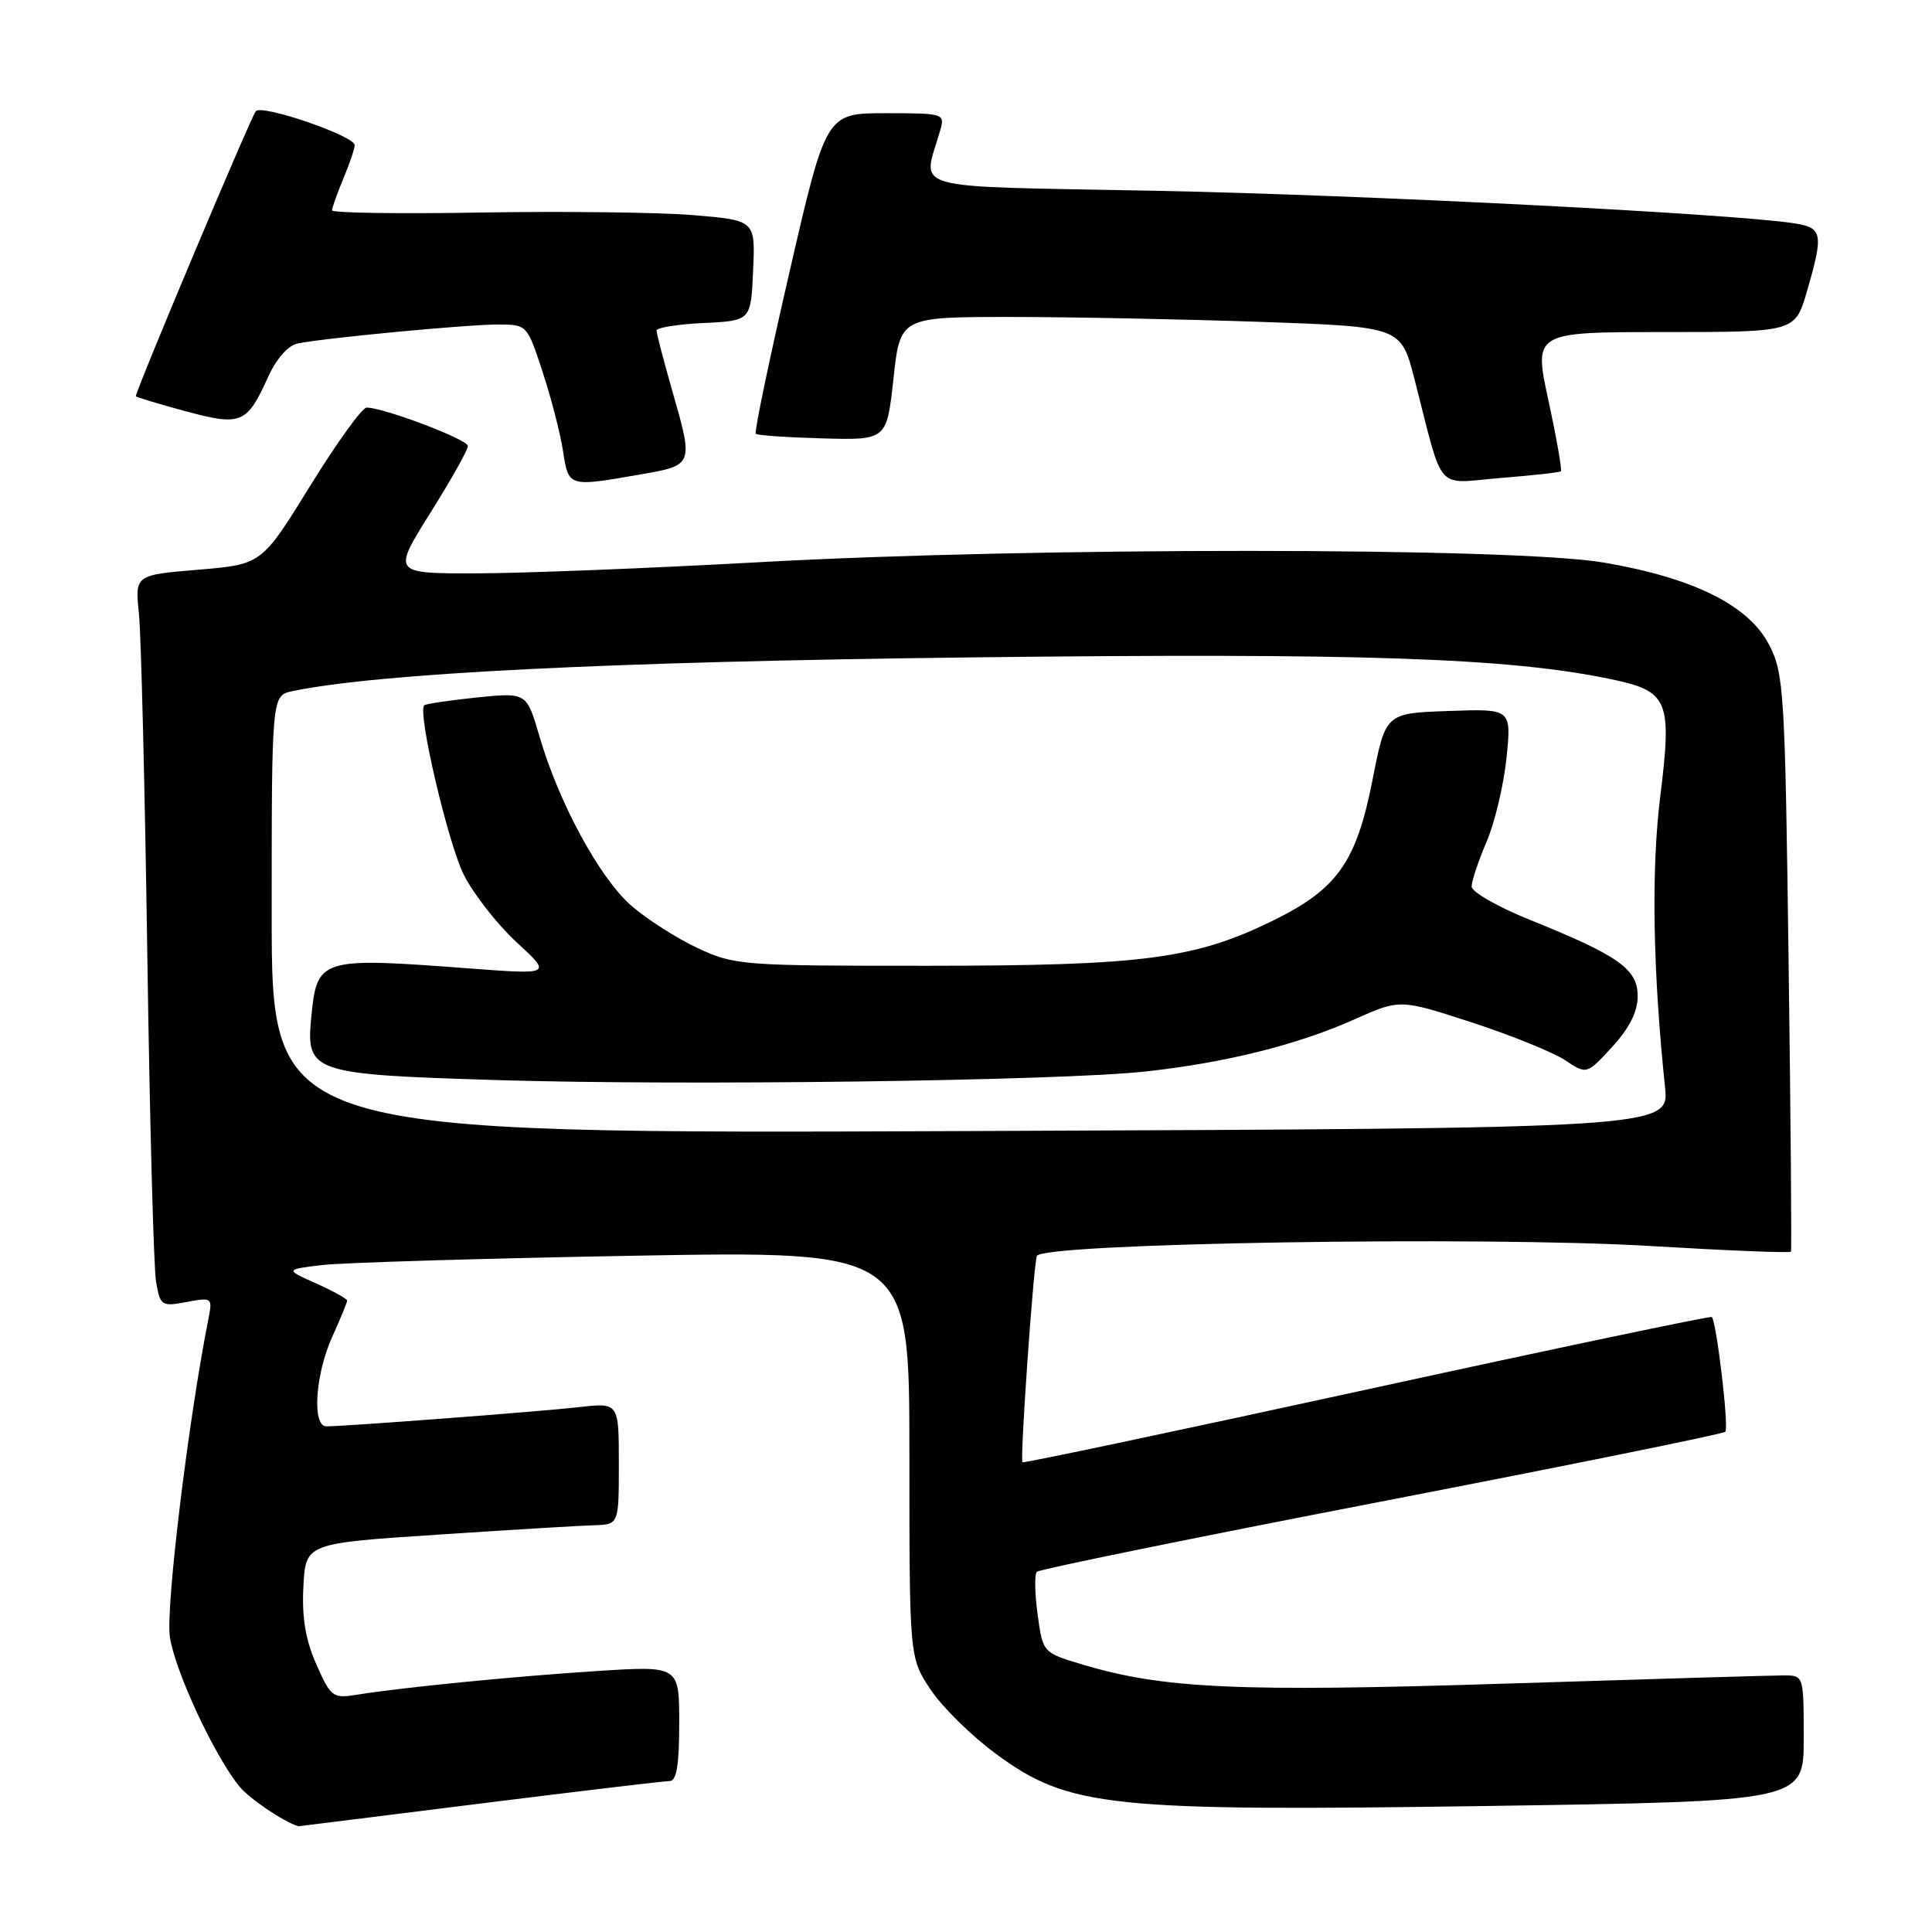 <?xml version="1.0" encoding="UTF-8" standalone="no"?>
<!DOCTYPE svg PUBLIC "-//W3C//DTD SVG 1.1//EN" "http://www.w3.org/Graphics/SVG/1.1/DTD/svg11.dtd" >
<svg xmlns="http://www.w3.org/2000/svg" xmlns:xlink="http://www.w3.org/1999/xlink" version="1.1" viewBox="0 0 256 256">
 <g >
 <path fill="currentColor"
d=" M 63.50 239.00 C 76.68 237.35 88.03 236.00 88.73 236.00 C 89.65 236.00 90.00 233.87 90.00 228.36 C 90.00 220.73 90.00 220.73 79.25 221.41 C 68.40 222.10 53.27 223.59 47.22 224.57 C 44.11 225.07 43.82 224.86 41.92 220.54 C 40.48 217.29 39.99 214.35 40.20 210.24 C 40.50 204.50 40.50 204.50 58.00 203.35 C 67.62 202.71 76.96 202.15 78.75 202.10 C 82.00 202.00 82.00 202.00 82.00 193.93 C 82.00 185.86 82.00 185.86 76.75 186.45 C 71.71 187.03 45.83 188.99 43.25 189.00 C 41.32 189.00 41.77 182.11 44.02 177.14 C 45.11 174.74 46.00 172.58 46.00 172.34 C 46.00 172.10 44.15 171.07 41.89 170.06 C 37.77 168.22 37.77 168.22 42.64 167.63 C 45.31 167.31 63.93 166.75 84.00 166.39 C 120.50 165.74 120.50 165.74 120.50 192.68 C 120.50 219.63 120.50 219.63 123.28 223.84 C 124.81 226.15 128.71 230.00 131.95 232.38 C 141.61 239.49 146.79 240.04 197.25 239.30 C 239.00 238.68 239.00 238.68 239.00 230.34 C 239.00 222.00 239.00 222.00 236.35 222.00 C 234.89 222.00 218.28 222.49 199.44 223.09 C 163.95 224.22 154.06 223.76 143.34 220.53 C 138.18 218.98 138.18 218.98 137.49 213.92 C 137.11 211.15 137.06 208.60 137.39 208.27 C 137.72 207.94 158.26 203.75 183.04 198.96 C 207.82 194.17 228.32 190.01 228.61 189.72 C 229.12 189.22 227.45 175.10 226.82 174.51 C 226.64 174.35 206.07 178.67 181.10 184.12 C 156.12 189.57 135.60 193.91 135.48 193.76 C 135.14 193.33 136.94 167.61 137.39 166.42 C 138.04 164.72 196.68 163.77 218.81 165.11 C 228.88 165.71 237.21 166.05 237.31 165.85 C 237.42 165.66 237.28 148.40 237.00 127.50 C 236.53 91.73 236.38 89.27 234.45 85.50 C 231.76 80.23 224.47 76.59 212.50 74.54 C 200.56 72.50 136.69 72.48 100.50 74.50 C 86.20 75.29 69.43 75.96 63.24 75.97 C 51.99 76.00 51.99 76.00 56.99 68.01 C 59.75 63.62 62.00 59.61 62.00 59.10 C 62.00 58.23 50.80 53.99 48.56 54.01 C 47.98 54.02 44.61 58.69 41.08 64.41 C 34.67 74.79 34.67 74.79 26.27 75.49 C 17.88 76.19 17.88 76.19 18.41 81.34 C 18.70 84.18 19.20 104.50 19.52 126.50 C 19.84 148.50 20.36 168.00 20.68 169.84 C 21.23 173.03 21.40 173.15 24.72 172.52 C 28.09 171.89 28.17 171.95 27.63 174.69 C 24.97 188.06 21.93 213.08 22.51 216.91 C 23.19 221.44 28.38 232.60 31.71 236.70 C 33.03 238.32 37.44 241.31 39.52 241.99 C 39.53 242.00 50.32 240.65 63.50 239.00 Z  M 84.67 62.90 C 91.98 61.62 91.93 61.75 89.00 51.50 C 87.90 47.65 87.00 44.19 87.00 43.80 C 87.00 43.41 89.81 42.96 93.25 42.80 C 99.50 42.50 99.50 42.50 99.79 35.84 C 100.09 29.19 100.09 29.19 91.79 28.50 C 87.23 28.13 74.61 27.98 63.75 28.16 C 52.89 28.35 44.00 28.22 44.00 27.87 C 44.00 27.53 44.68 25.63 45.50 23.65 C 46.33 21.68 47.00 19.69 47.00 19.23 C 47.00 18.02 34.78 13.81 33.90 14.73 C 33.31 15.34 18.00 51.71 18.00 52.50 C 18.00 52.61 20.93 53.50 24.51 54.47 C 31.97 56.48 32.71 56.18 35.51 49.98 C 36.60 47.57 38.16 45.78 39.41 45.52 C 42.84 44.80 61.78 43.00 65.96 43.00 C 69.83 43.00 69.84 43.01 71.89 49.25 C 73.02 52.69 74.24 57.41 74.60 59.75 C 75.34 64.54 75.30 64.53 84.67 62.90 Z  M 206.82 62.45 C 207.00 62.30 206.26 58.09 205.18 53.09 C 203.21 44.00 203.21 44.00 220.53 44.00 C 237.86 44.00 237.86 44.00 239.43 38.60 C 241.65 30.95 241.51 30.17 237.75 29.59 C 229.53 28.31 180.57 25.82 153.16 25.28 C 119.40 24.62 122.26 25.43 124.59 17.25 C 125.22 15.05 125.05 15.00 117.35 15.00 C 109.46 15.00 109.46 15.00 104.61 36.05 C 101.94 47.62 99.93 57.26 100.14 57.48 C 100.35 57.69 104.35 57.96 109.01 58.09 C 117.50 58.32 117.50 58.32 118.39 50.16 C 119.28 42.00 119.28 42.00 133.89 42.00 C 141.92 42.00 156.86 42.30 167.07 42.65 C 185.64 43.30 185.64 43.30 187.42 50.21 C 191.37 65.58 190.05 64.05 198.79 63.34 C 203.03 63.00 206.65 62.60 206.82 62.45 Z  M 36.00 121.20 C 36.00 92.16 36.00 92.16 38.75 91.58 C 50.15 89.20 80.91 87.67 128.50 87.11 C 180.35 86.50 199.81 87.16 213.34 89.97 C 221.11 91.58 221.58 92.69 219.98 105.64 C 218.79 115.31 219.01 128.56 220.62 144.00 C 221.20 149.50 221.20 149.50 128.60 149.87 C 36.00 150.25 36.00 150.25 36.00 121.20 Z  M 151.76 141.98 C 162.37 140.83 171.94 138.44 179.50 135.06 C 185.50 132.38 185.50 132.38 195.00 135.47 C 200.22 137.17 205.79 139.43 207.38 140.48 C 210.25 142.39 210.25 142.39 213.63 138.71 C 215.91 136.22 217.00 134.05 217.00 132.00 C 217.00 128.40 214.51 126.64 202.76 121.90 C 198.49 120.18 195.00 118.19 195.00 117.47 C 195.00 116.75 195.89 114.09 196.97 111.56 C 198.06 109.03 199.25 104.02 199.62 100.43 C 200.28 93.91 200.28 93.91 191.94 94.21 C 183.60 94.50 183.60 94.50 181.87 103.32 C 179.73 114.22 177.21 117.79 168.75 121.95 C 158.32 127.07 151.50 127.96 123.00 127.97 C 98.30 127.98 97.34 127.91 92.43 125.62 C 89.65 124.32 85.68 121.78 83.61 119.97 C 79.41 116.27 74.03 106.34 71.48 97.56 C 69.78 91.75 69.78 91.75 63.18 92.42 C 59.54 92.80 56.40 93.26 56.21 93.46 C 55.29 94.37 59.38 111.81 61.47 115.94 C 62.76 118.49 65.91 122.51 68.46 124.86 C 73.11 129.14 73.11 129.14 62.30 128.33 C 42.34 126.82 42.00 126.93 41.24 134.84 C 40.54 142.12 41.31 142.37 66.00 143.12 C 90.85 143.88 140.39 143.22 151.76 141.98 Z "/>
</g>
</svg>